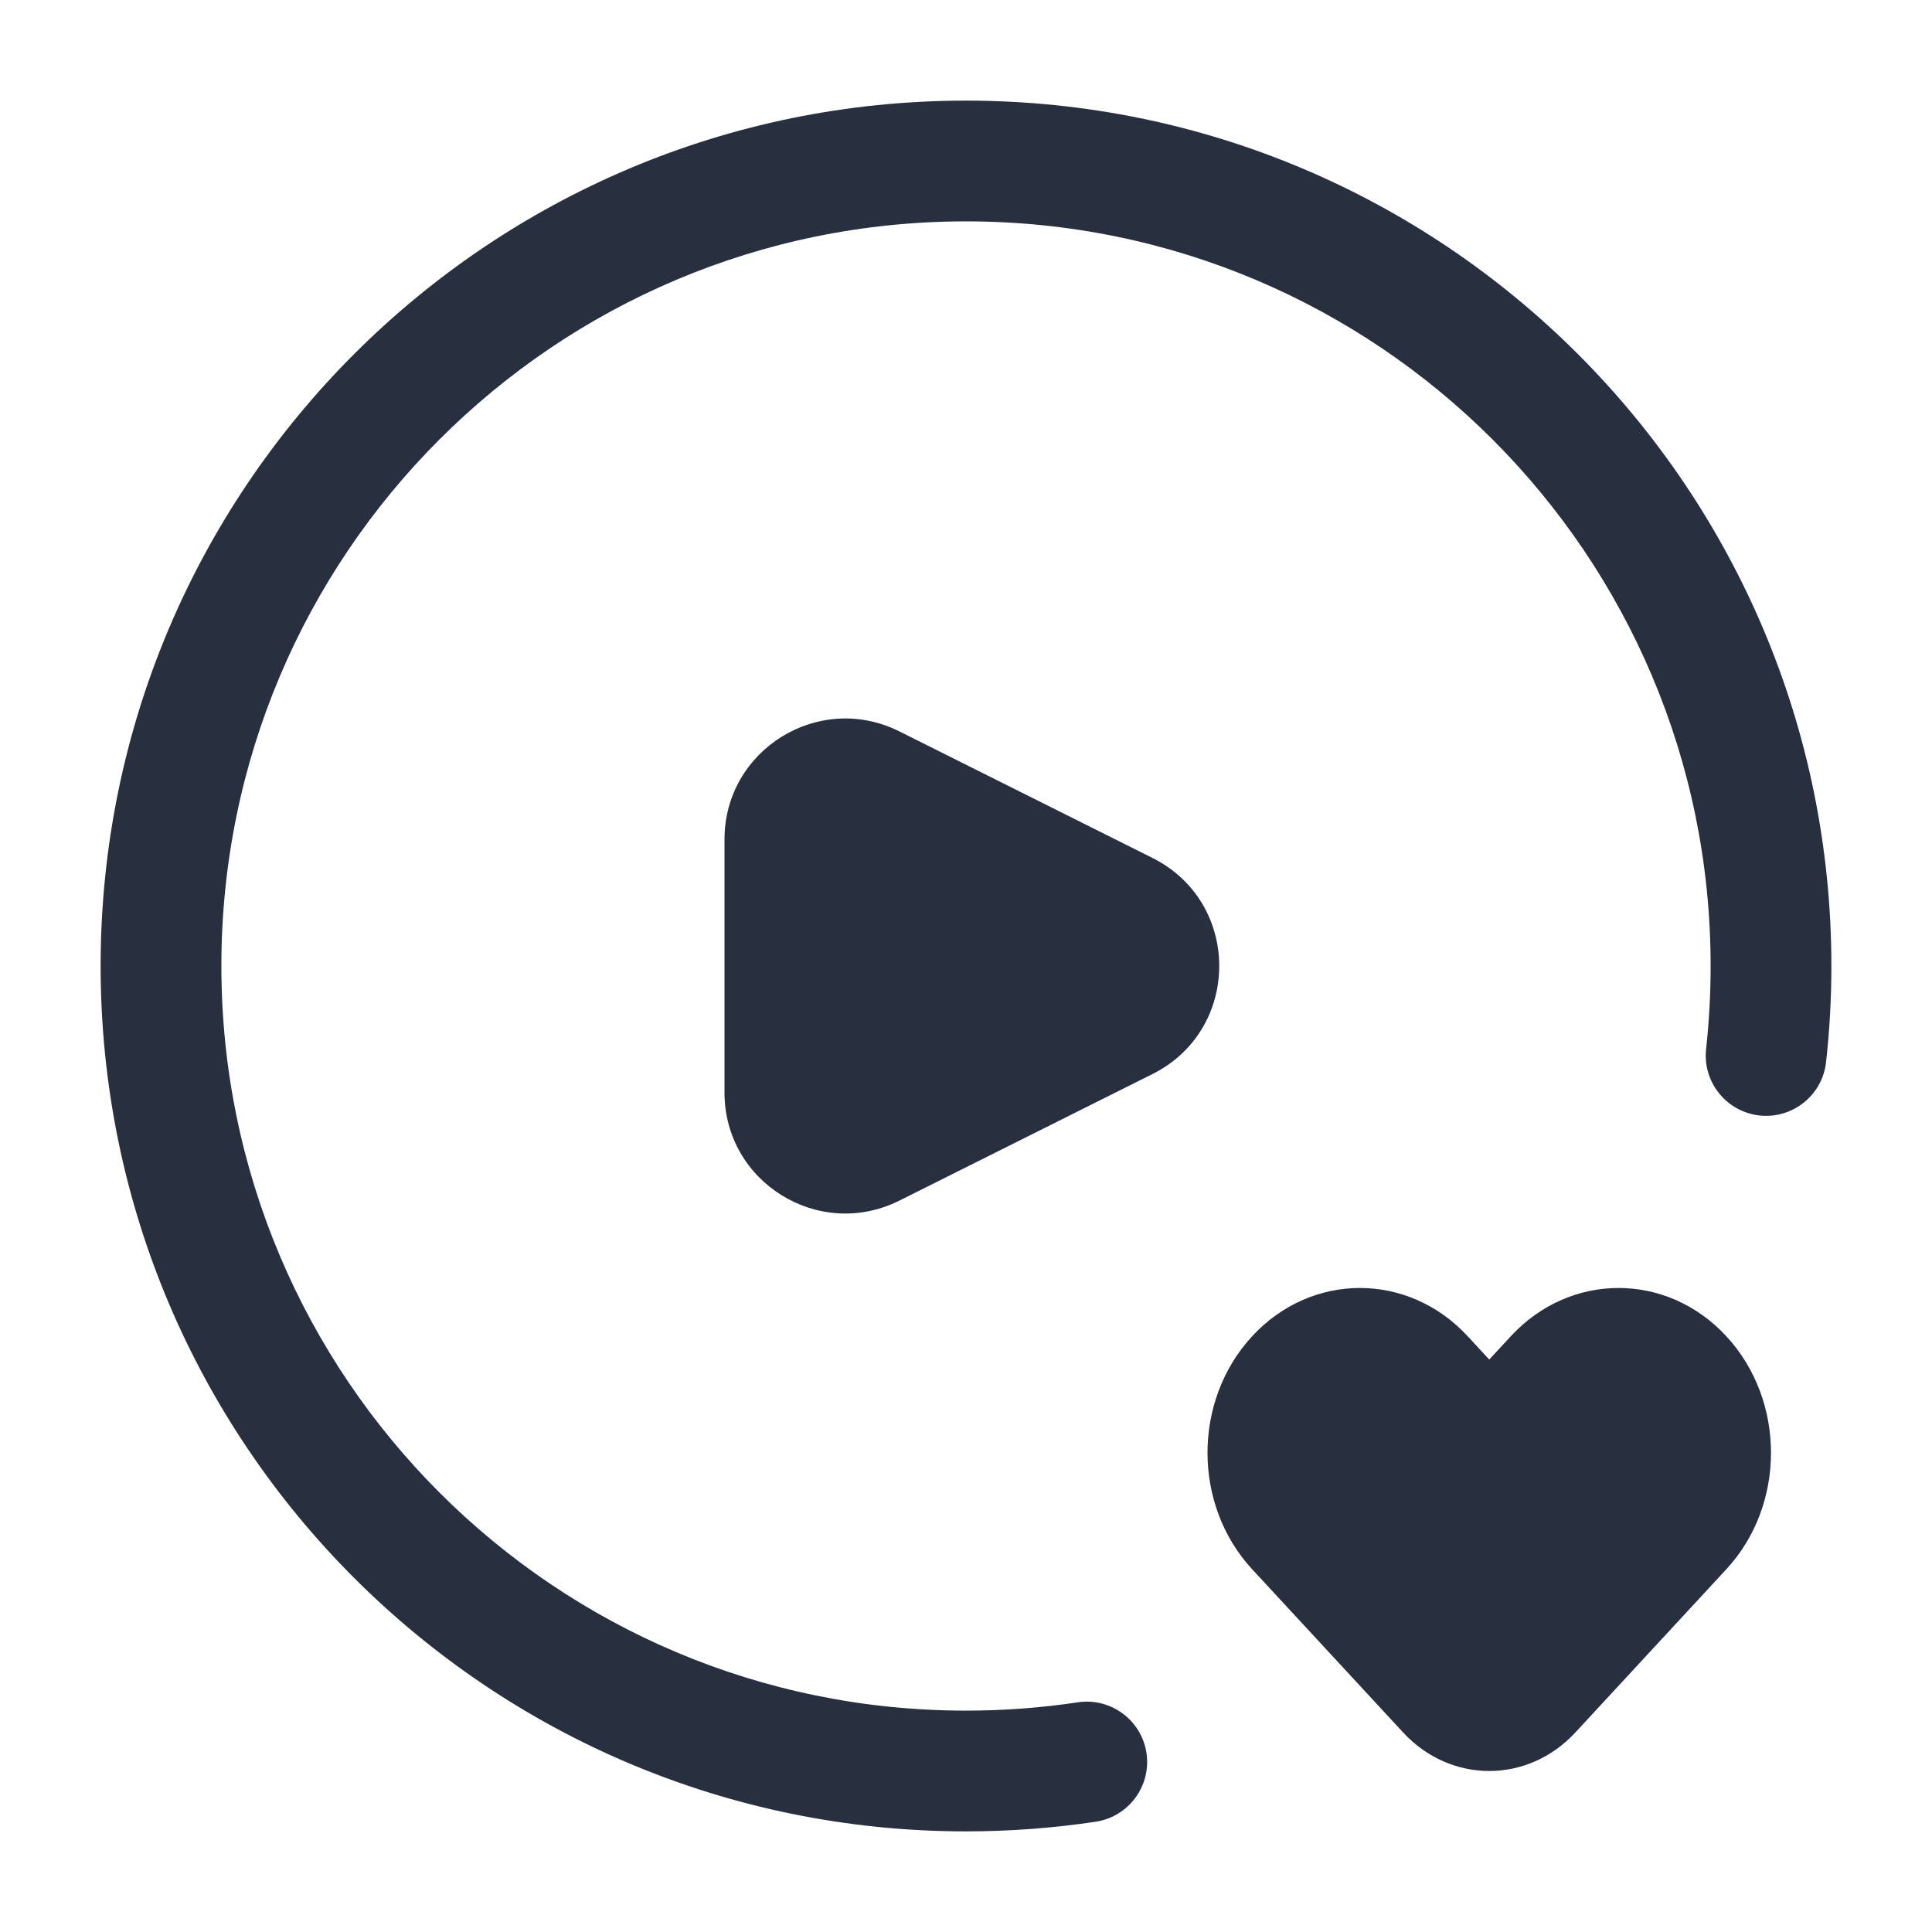 <svg  viewBox="0 0 24 24" fill="none" xmlns="http://www.w3.org/2000/svg">
<path fill-rule="evenodd" clip-rule="evenodd" d="M21.25 12C21.25 6.891 17.109 2.75 12 2.75C6.891 2.75 2.75 6.891 2.75 12C2.75 17.109 6.891 21.25 12 21.25C12.472 21.25 12.936 21.215 13.388 21.147C13.798 21.085 14.18 21.367 14.242 21.777C14.303 22.186 14.021 22.568 13.612 22.63C13.085 22.709 12.547 22.75 12 22.75C6.063 22.75 1.25 17.937 1.25 12C1.25 6.063 6.063 1.25 12 1.25C17.937 1.25 22.75 6.063 22.75 12C22.75 12.403 22.728 12.801 22.684 13.194C22.639 13.605 22.268 13.902 21.857 13.857C21.445 13.811 21.148 13.44 21.194 13.029C21.231 12.691 21.25 12.348 21.25 12ZM18.768 16.599L18.5 16.889L18.232 16.599C17.493 15.8 16.294 15.8 15.555 16.599C14.815 17.399 14.815 18.695 15.555 19.494L17.429 21.52C18.02 22.16 18.98 22.16 19.571 21.52L21.445 19.494C22.185 18.695 22.185 17.399 21.445 16.599C20.706 15.8 19.507 15.8 18.768 16.599ZM14.317 10.658L11.171 9.085C10.174 8.587 9 9.312 9 10.427V13.573C9 14.688 10.174 15.413 11.171 14.915L14.317 13.342C15.422 12.789 15.422 11.211 14.317 10.658Z" fill="#28303F"/>
</svg>
